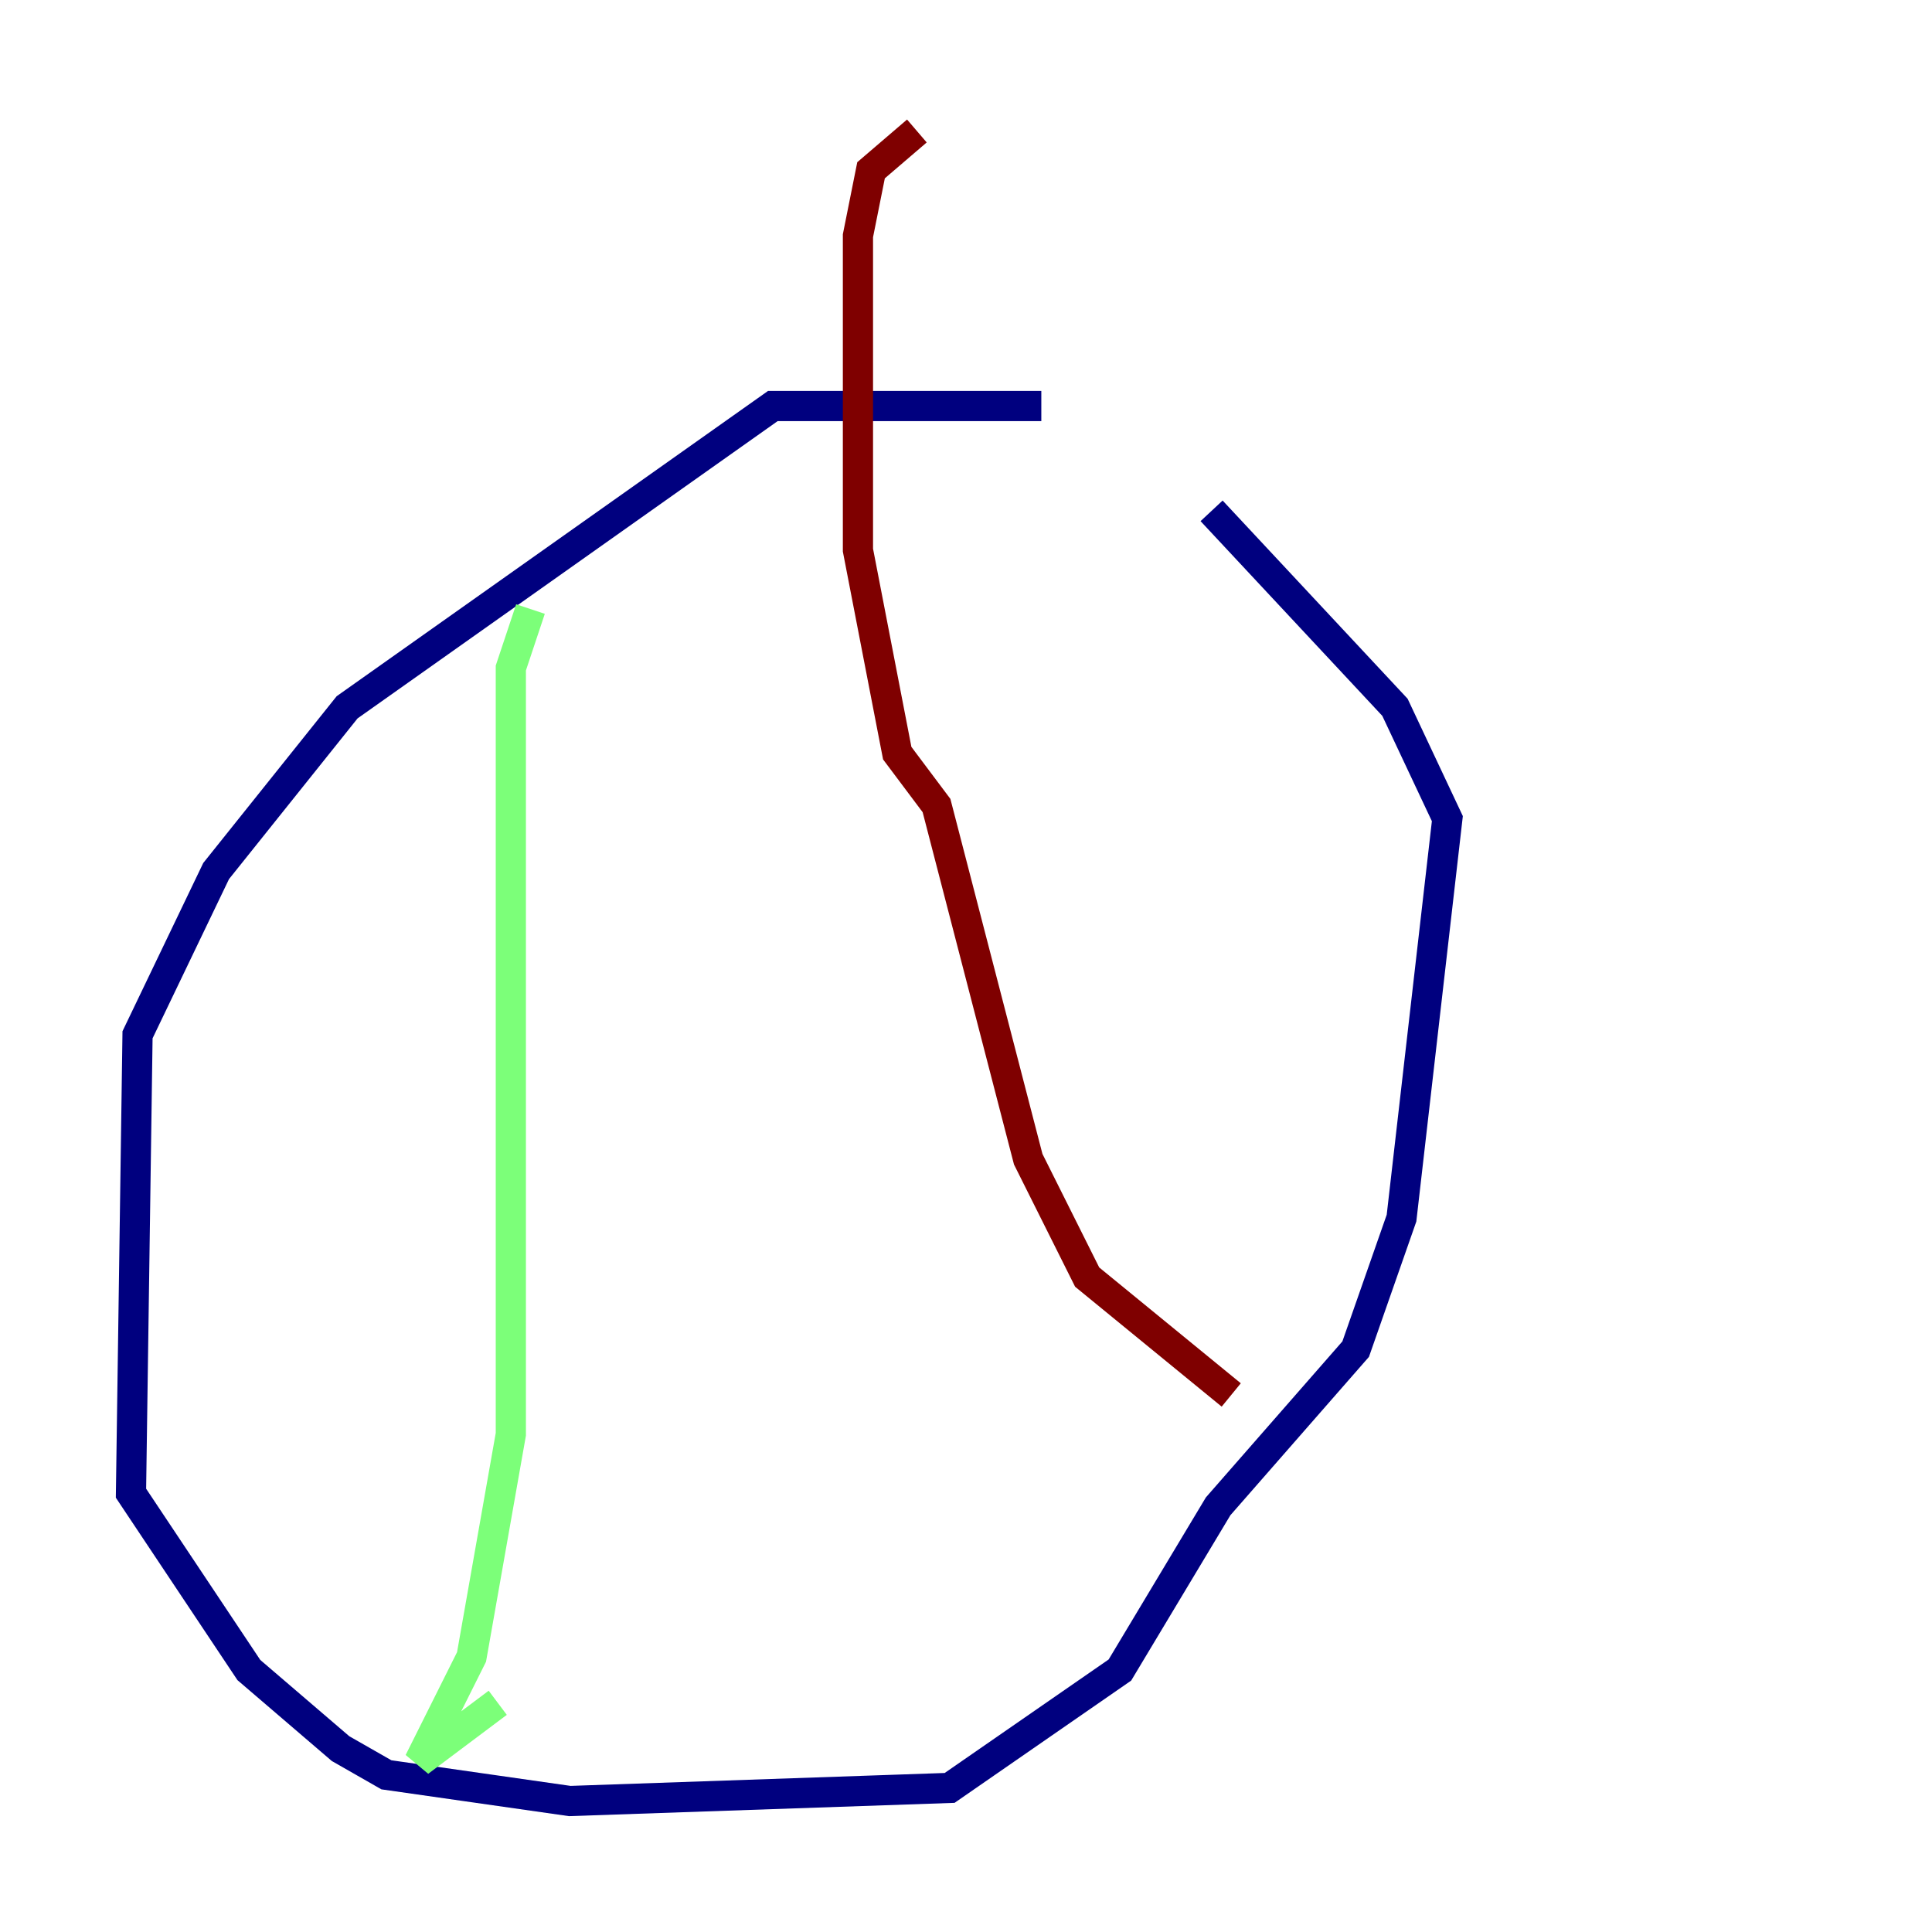 <?xml version="1.0" encoding="utf-8" ?>
<svg baseProfile="tiny" height="128" version="1.2" viewBox="0,0,128,128" width="128" xmlns="http://www.w3.org/2000/svg" xmlns:ev="http://www.w3.org/2001/xml-events" xmlns:xlink="http://www.w3.org/1999/xlink"><defs /><polyline fill="none" points="68.99,26.902 51.2,26.902 22.997,46.861 14.319,57.709 9.112,68.556 8.678,98.929 16.488,110.644 22.563,115.851 25.6,117.586 37.749,119.322 62.915,118.454 74.197,110.644 80.705,99.797 89.817,89.383 92.854,80.705 95.891,54.237 92.42,46.861 80.271,33.844" stroke="#00007f" stroke-width="2" /><polyline fill="none" points="35.146,40.352 33.844,44.258 33.844,95.024 31.241,109.776 27.77,116.719 32.976,112.814" stroke="#7cff79" stroke-width="2" /><polyline fill="none" points="60.746,8.678 57.709,11.281 56.841,15.62 56.841,36.447 59.444,49.898 62.047,53.37 68.122,76.8 72.027,84.61 81.573,92.42" stroke="#7f0000" stroke-width="2" /></svg>